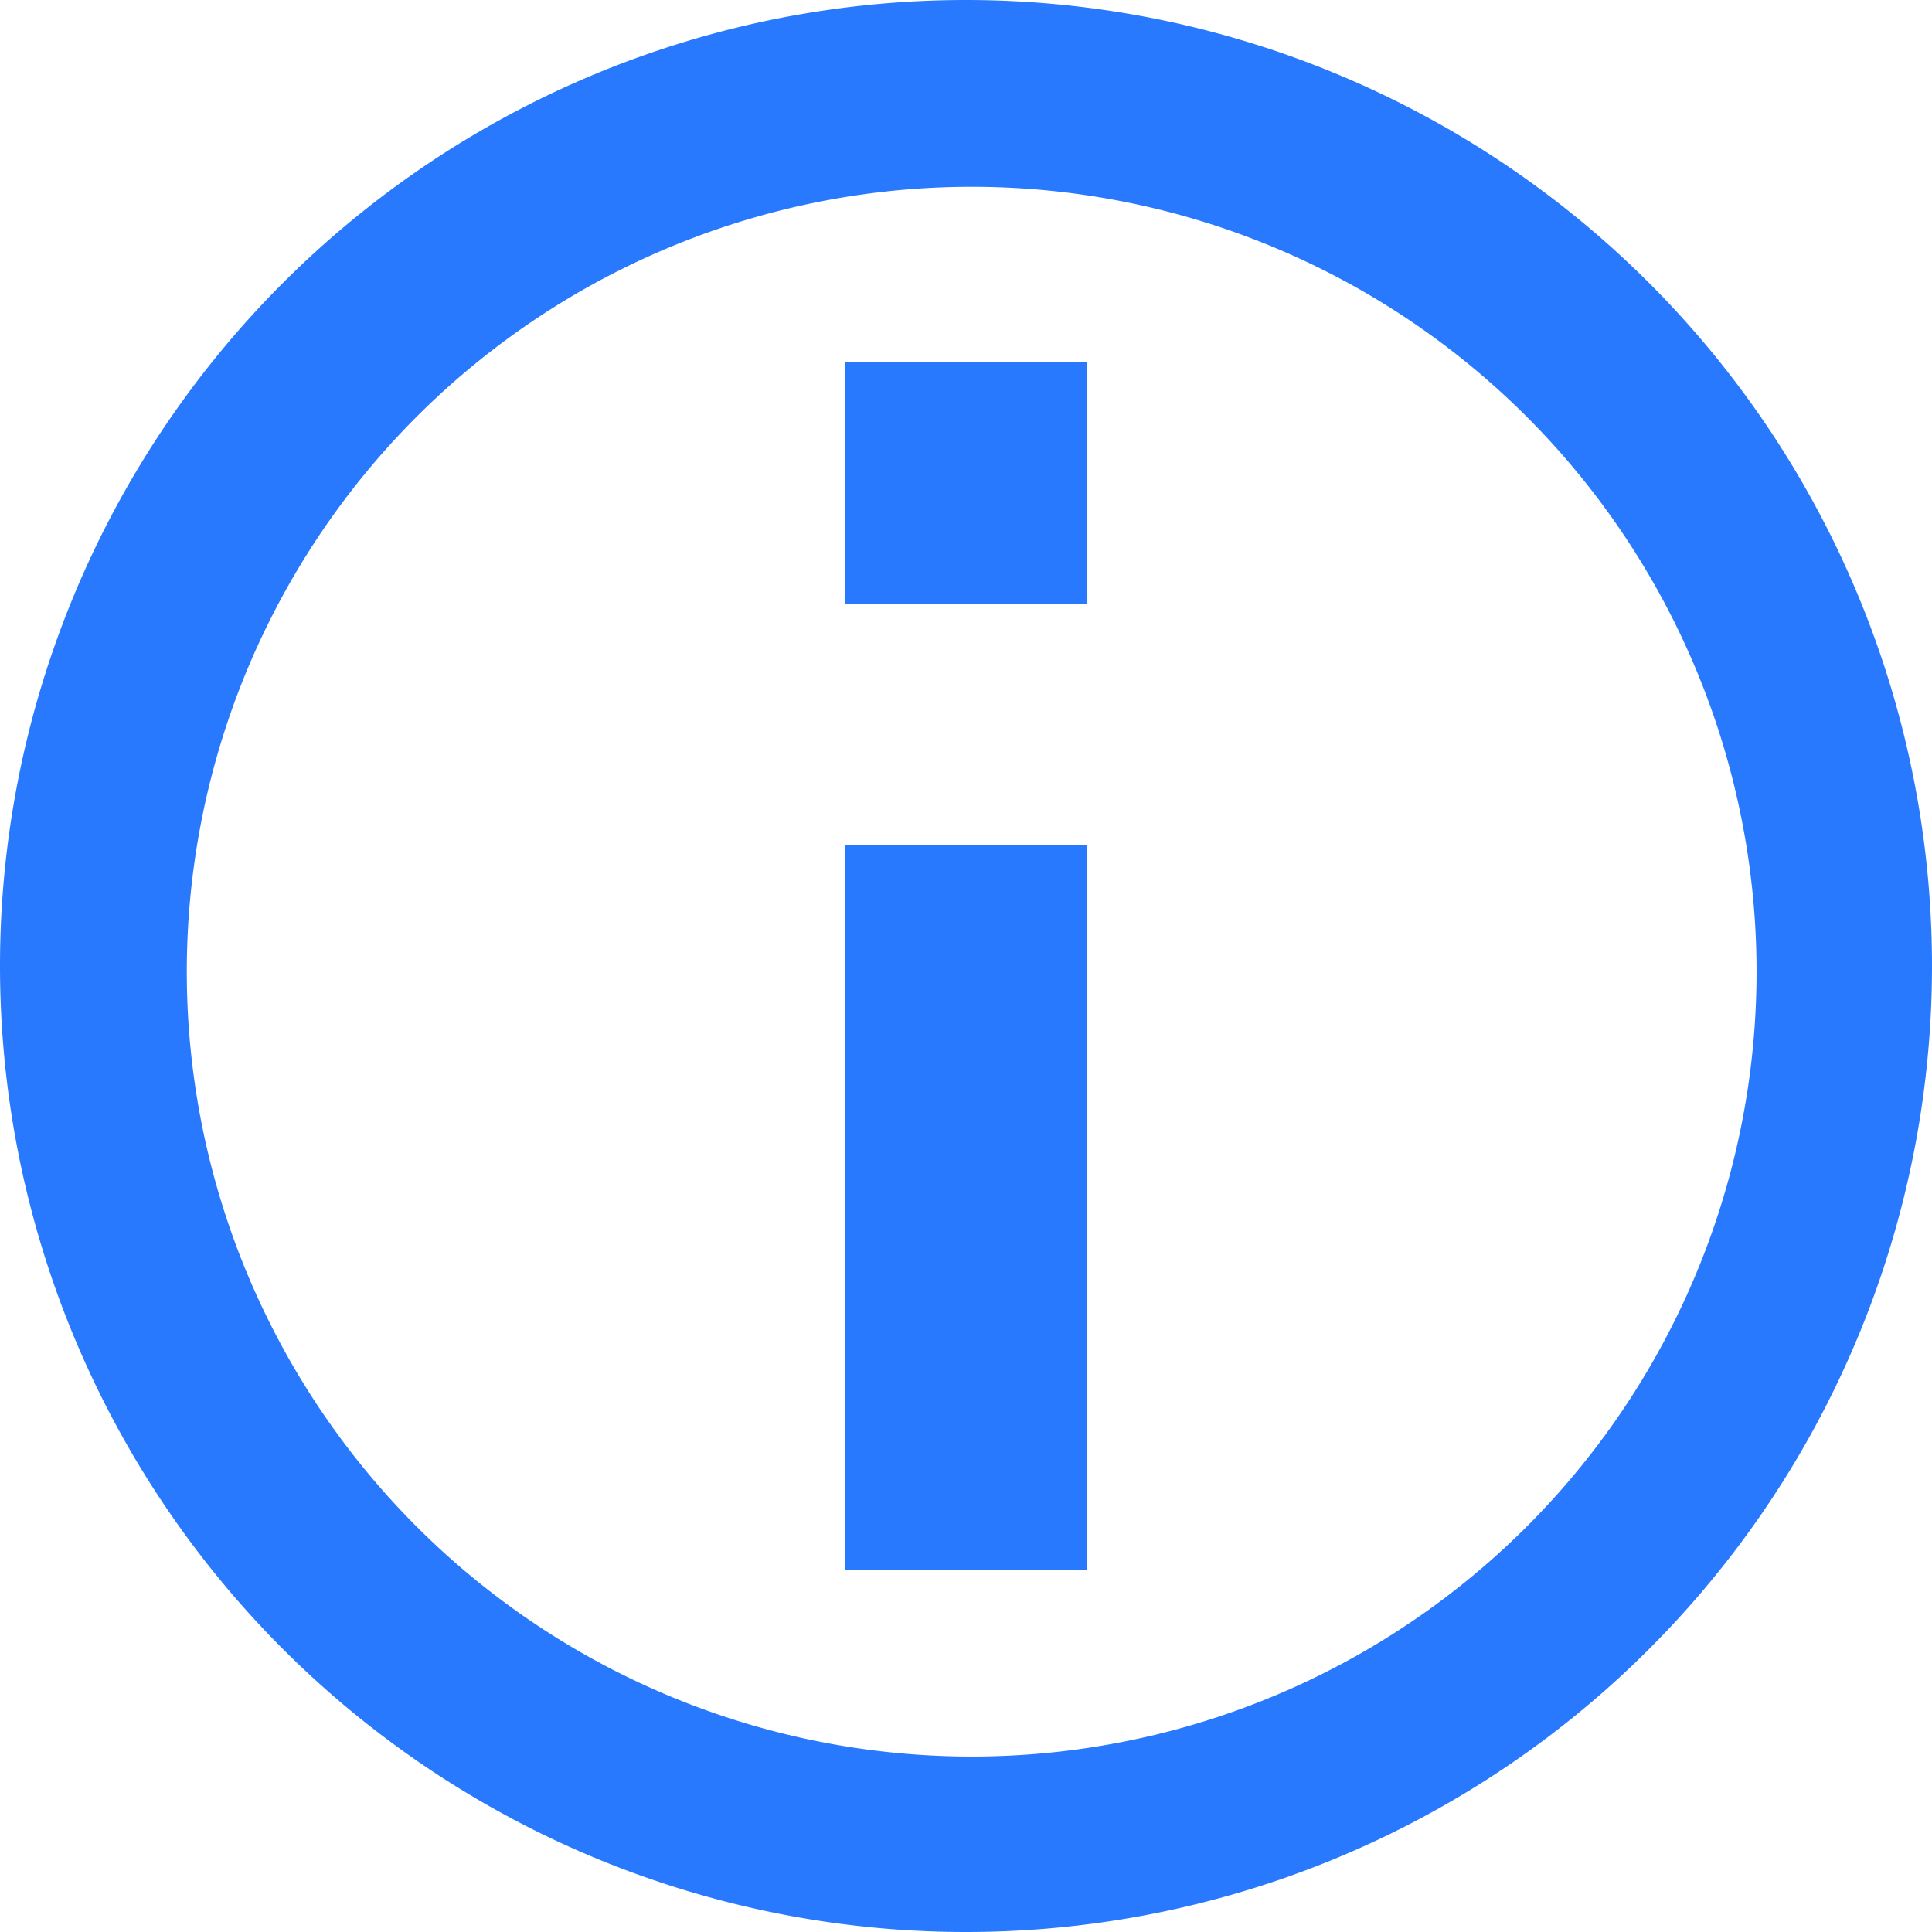 <svg t="1664189859246" class="icon" viewBox="0 0 1024 1024" version="1.1" xmlns="http://www.w3.org/2000/svg" p-id="4551" width="16" height="16"><path d="M512 1024A512 512 0 1 1 512 0a512 512 0 0 1 0 1024z m3.008-92.992a416 416 0 1 0 0-832 416 416 0 0 0 0 832zM448 448h128v384H448V448z m0-256h128v128H448V192z" fill="#2979FF" p-id="4552"></path></svg>